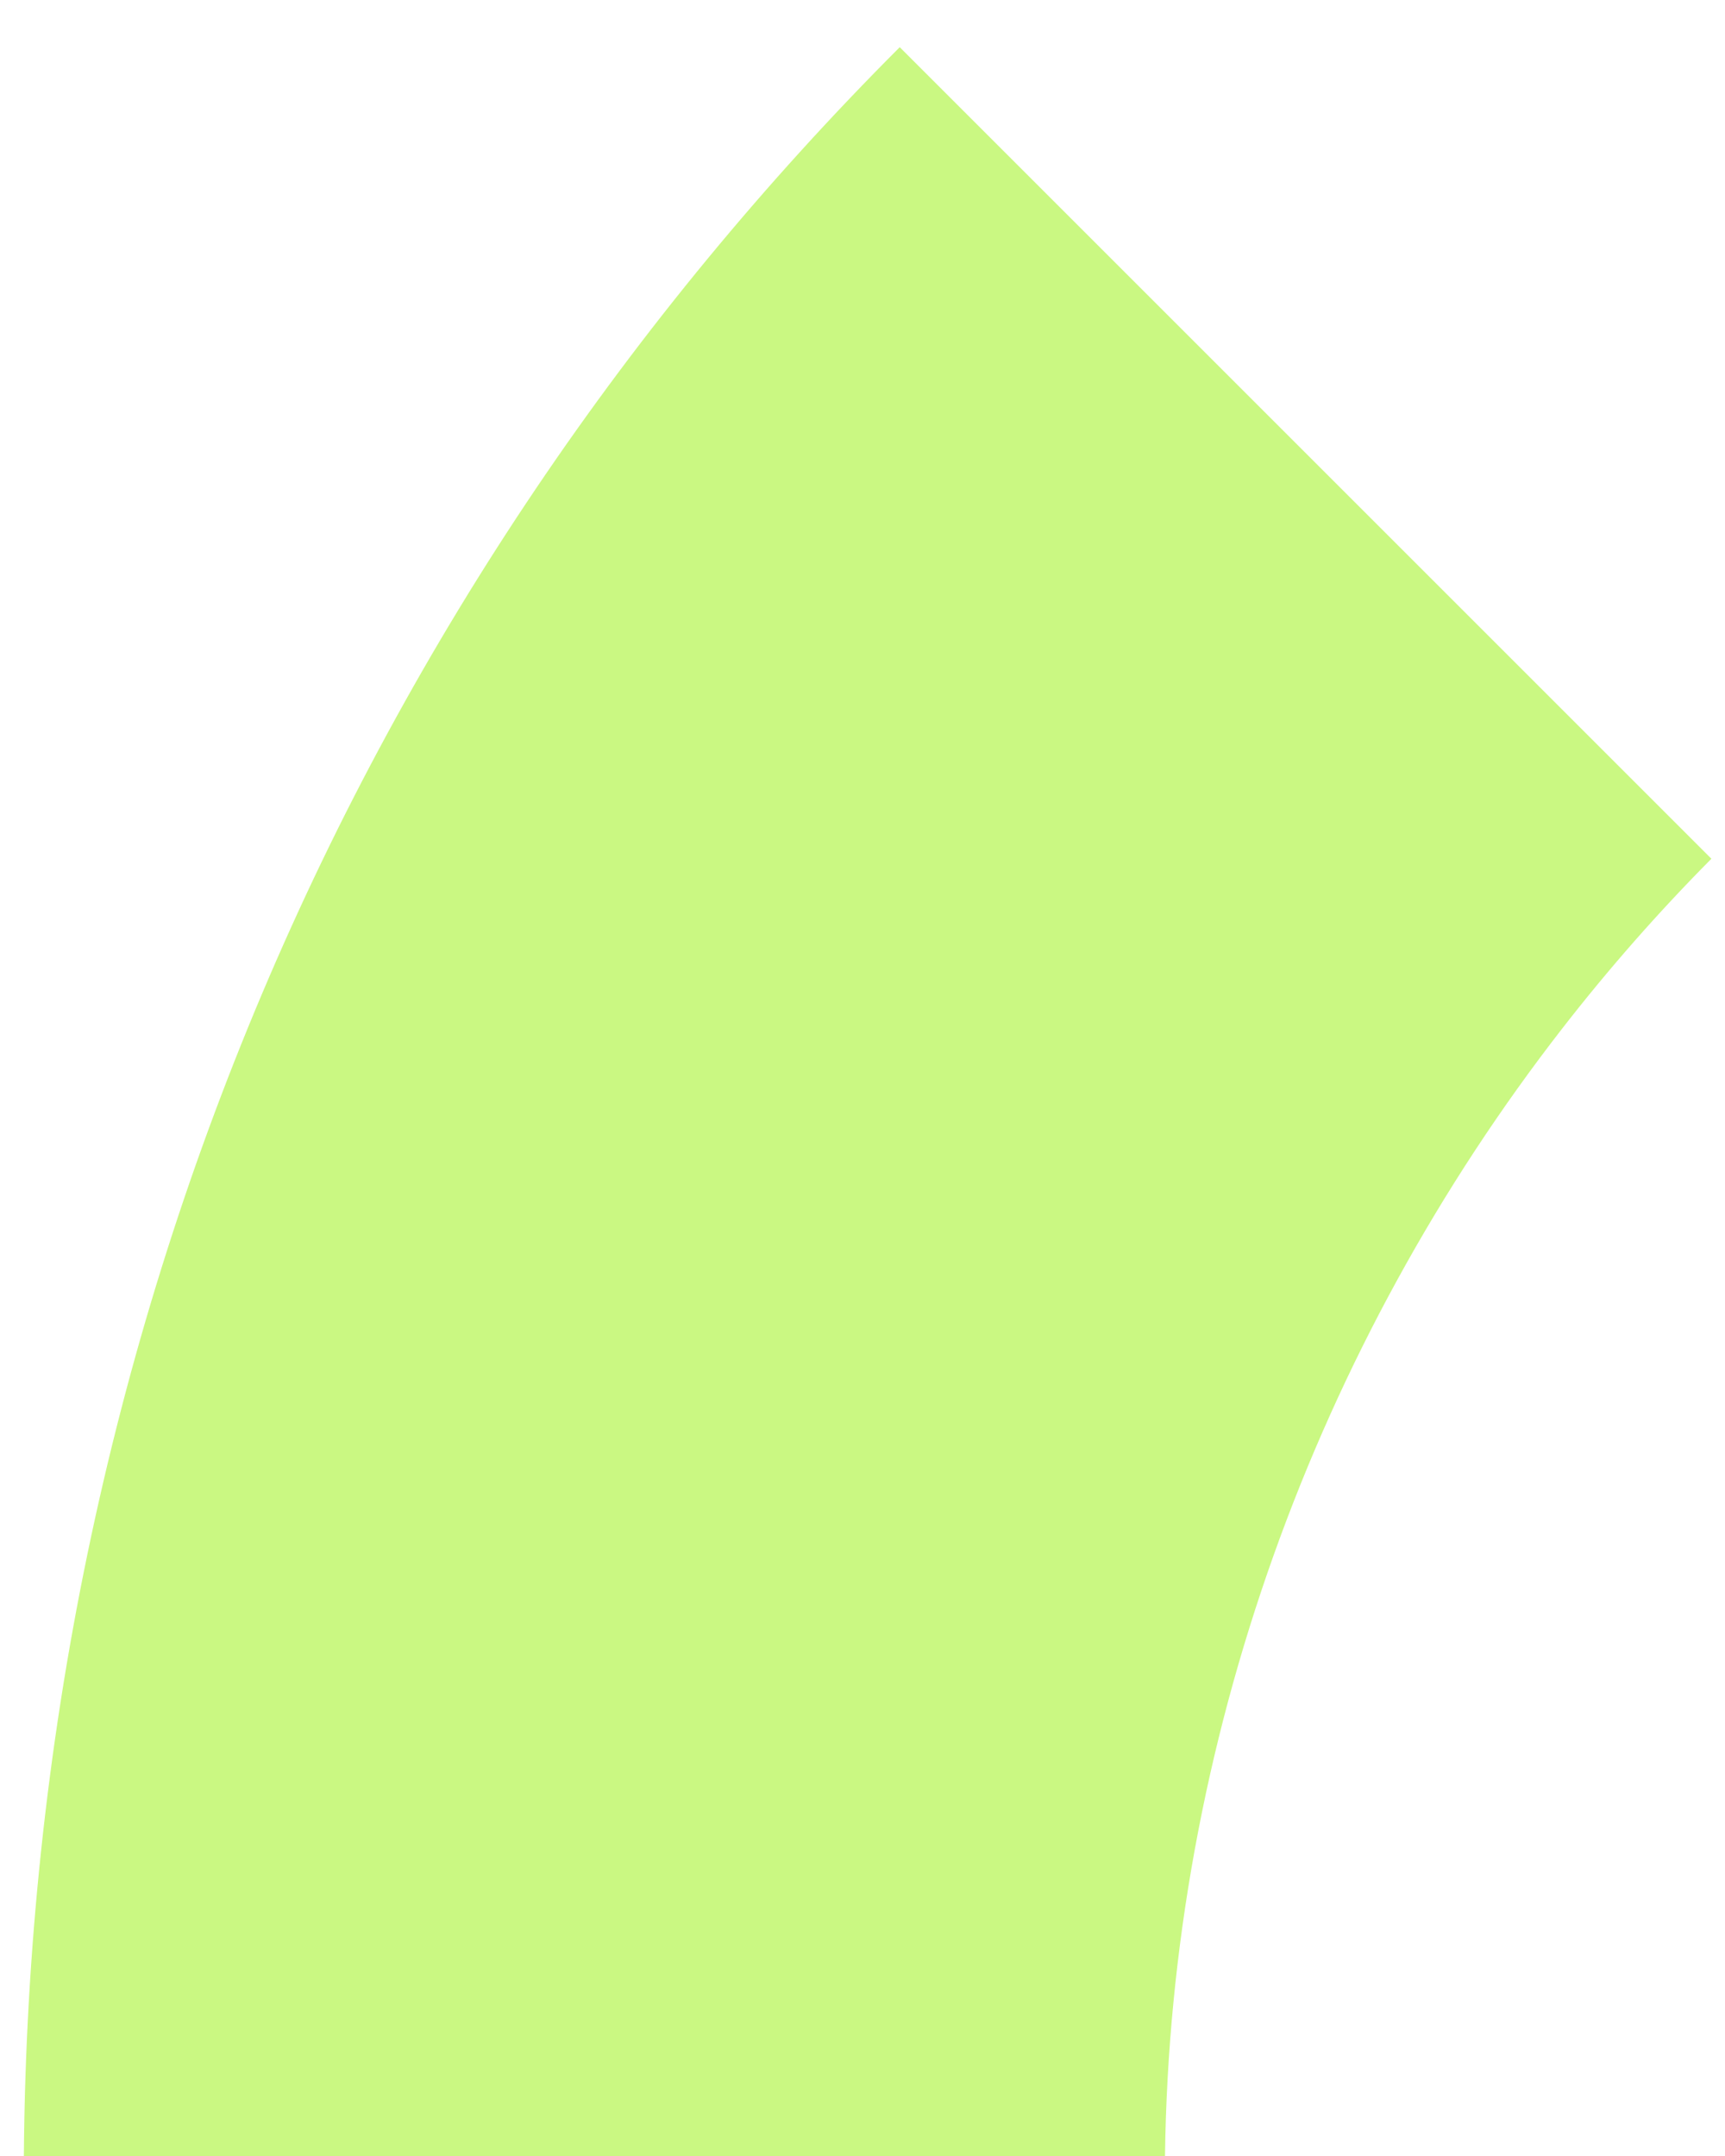 ﻿<?xml version="1.0" encoding="utf-8"?>
<svg version="1.1" xmlns:xlink="http://www.w3.org/1999/xlink" width="36px" height="45px" xmlns="http://www.w3.org/2000/svg">
  <g transform="matrix(1 0 0 1 -20 -160 )">
    <path d="M 0.498 45  C 0.627 27.742  7.533 12.236  18.777 0.985  L 35.716 17.924  C 34.609 19.04  33.57 20.222  32.604 21.466  C 27.481 28.058  24.421 36.366  24.313 45  L 0.498 45  Z " fill-rule="nonzero" fill="#95f204" stroke="none" fill-opacity="0.498" transform="matrix(1 0 0 1 20 160 )" />
  </g>
</svg>